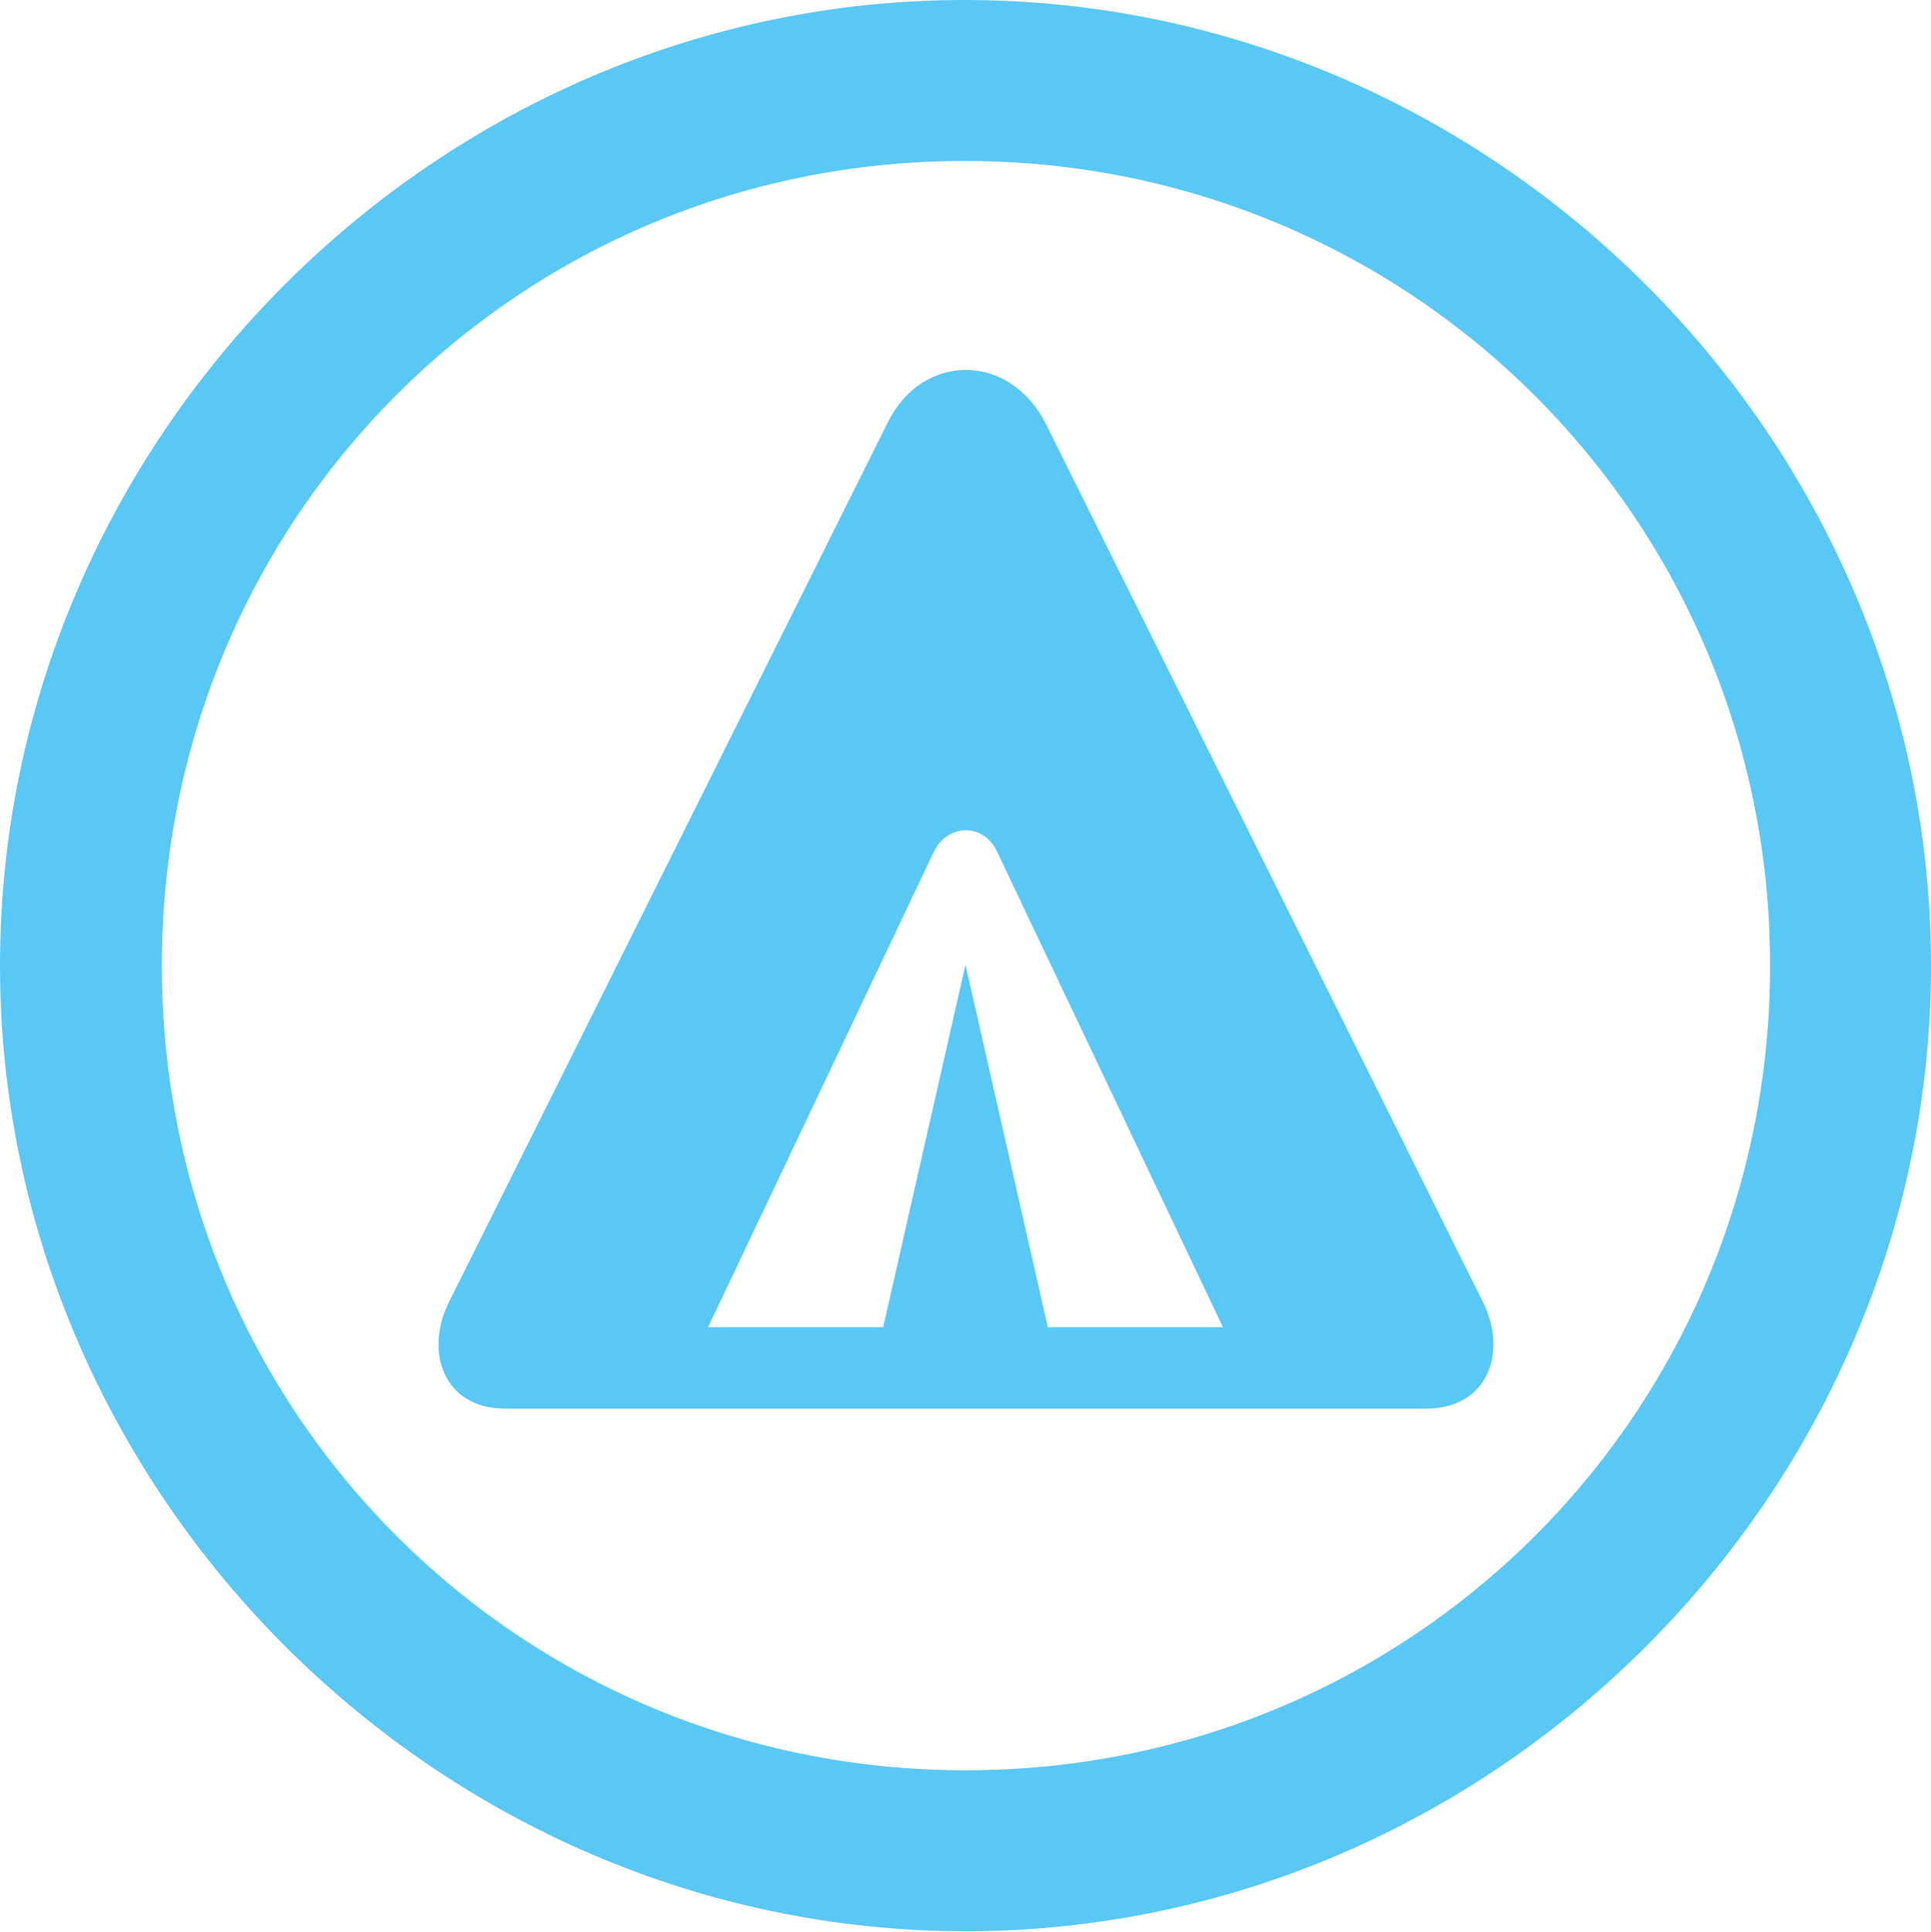 <?xml version="1.0" encoding="UTF-8"?>
<!--Generator: Apple Native CoreSVG 175.5-->
<!DOCTYPE svg
PUBLIC "-//W3C//DTD SVG 1.1//EN"
       "http://www.w3.org/Graphics/SVG/1.1/DTD/svg11.dtd">
<svg version="1.1" xmlns="http://www.w3.org/2000/svg" xmlns:xlink="http://www.w3.org/1999/xlink" width="24.902" height="24.915">
 <g>
  <rect height="24.915" opacity="0" width="24.902" x="0" y="0"/>
  <path d="M12.451 24.902C19.263 24.902 24.902 19.25 24.902 12.451C24.902 5.64 19.25 0 12.439 0C5.64 0 0 5.64 0 12.451C0 19.25 5.652 24.902 12.451 24.902ZM12.451 22.827C6.689 22.827 2.087 18.213 2.087 12.451C2.087 6.689 6.677 2.075 12.439 2.075C18.201 2.075 22.827 6.689 22.827 12.451C22.827 18.213 18.213 22.827 12.451 22.827ZM6.519 18.164L18.384 18.164C19.214 18.164 19.434 17.407 19.128 16.797L13.489 5.469C13.013 4.529 11.89 4.553 11.45 5.444L5.786 16.797C5.481 17.407 5.701 18.164 6.519 18.164ZM9.131 17.114L12.036 10.998C12.122 10.803 12.293 10.706 12.451 10.706C12.622 10.706 12.781 10.803 12.866 10.998L15.771 17.114L13.513 17.114L12.451 12.439L11.389 17.114Z" fill="#5ac8f5"/>
 </g>
</svg>
